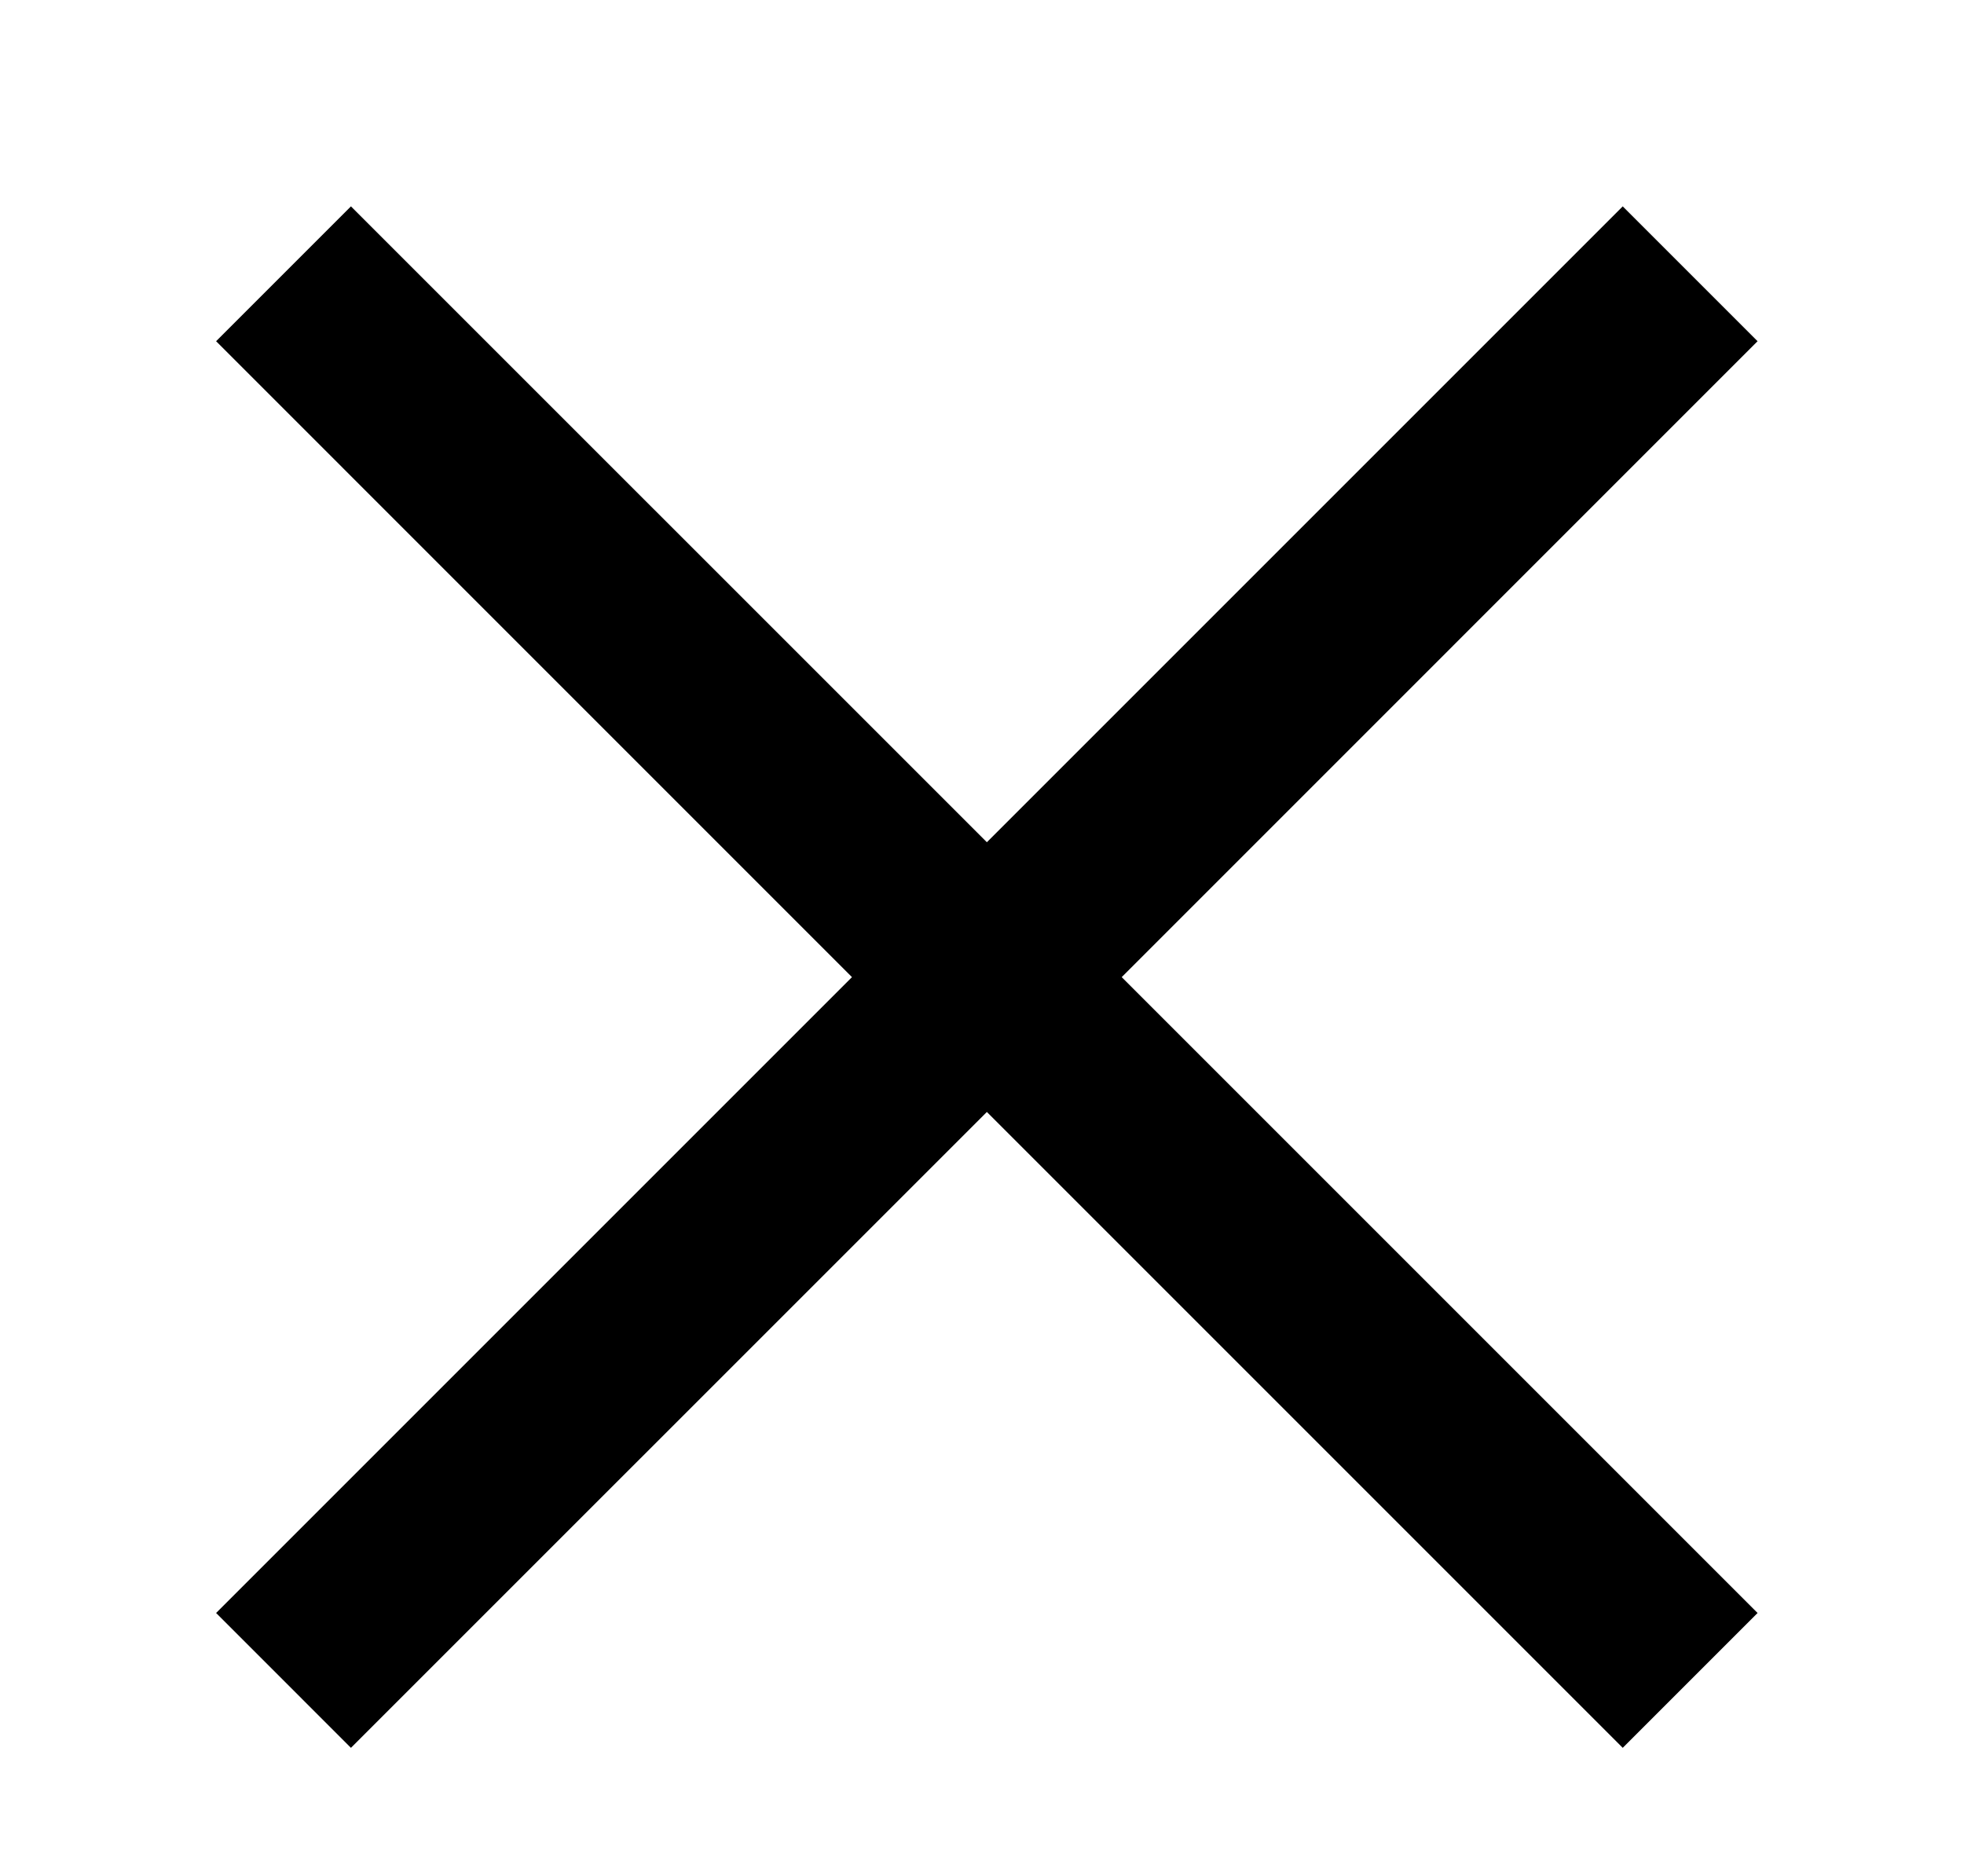 <?xml version="1.0" encoding="utf-8"?>
<!-- Generator: Adobe Illustrator 16.0.0, SVG Export Plug-In . SVG Version: 6.00 Build 0)  -->
<!DOCTYPE svg PUBLIC "-//W3C//DTD SVG 1.1//EN" "http://www.w3.org/Graphics/SVG/1.1/DTD/svg11.dtd">
<svg version="1.1" id="Layer_1" xmlns="http://www.w3.org/2000/svg" xmlns:xlink="http://www.w3.org/1999/xlink" x="0px" y="0px"
	 width="33.5px" height="32px" viewBox="0 0 33.5 32" enable-background="new 0 0 33.5 32" xml:space="preserve">
<polygon points="29.979,5.82 27.679,3.52 16.833,14.366 5.986,3.52 3.686,5.82 14.532,16.667 3.686,27.513 5.986,29.813 
	16.833,18.967 27.679,29.813 29.979,27.513 19.133,16.667 "/>
</svg>

